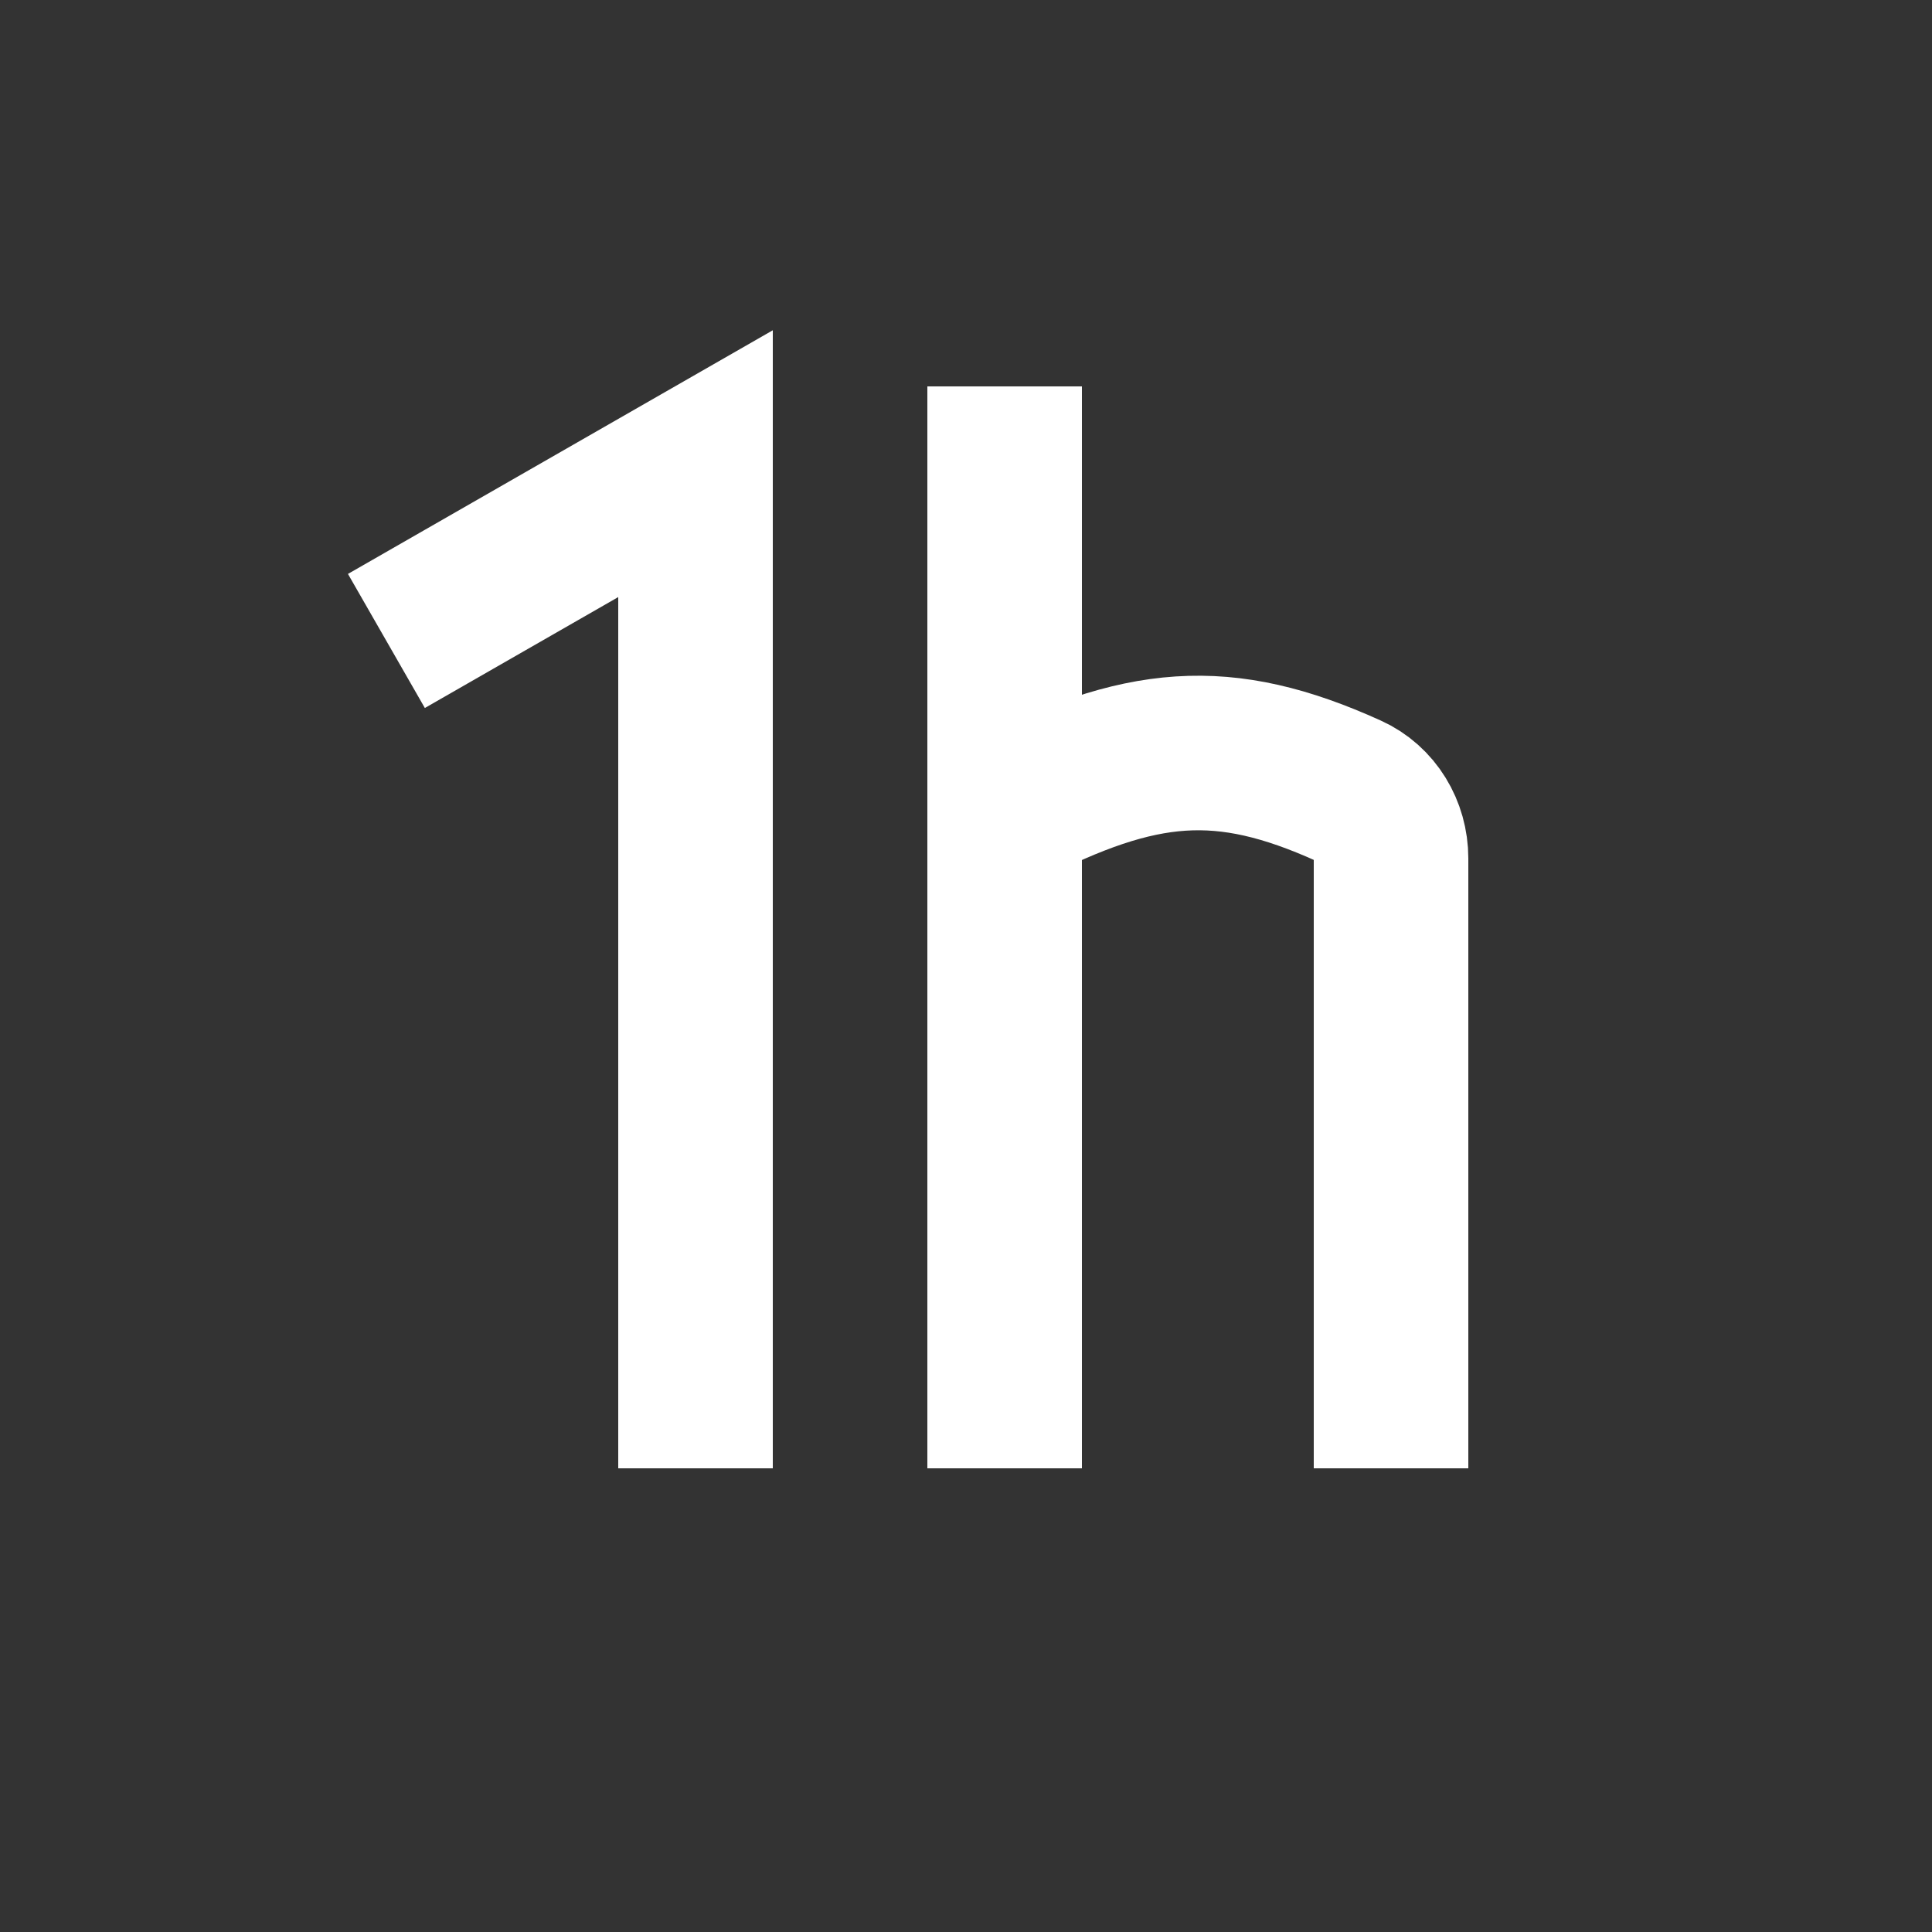 <svg width="25" height="25" viewBox="0 0 25 25" fill="none" xmlns="http://www.w3.org/2000/svg">
<rect x="0" y="0" width="25" height="25" fill="#333333" stroke="none"/>
<path d="M5 8.294L9 6V19" stroke="white" stroke-width="2"/>
<path d="M13 5V10.5M13 19V10.5M13 10.5C14.763 9.594 15.826 9.498 17.453 10.234C17.794 10.387 18 10.734 18 11.108V19" stroke="white" stroke-width="2"/>
</svg>

